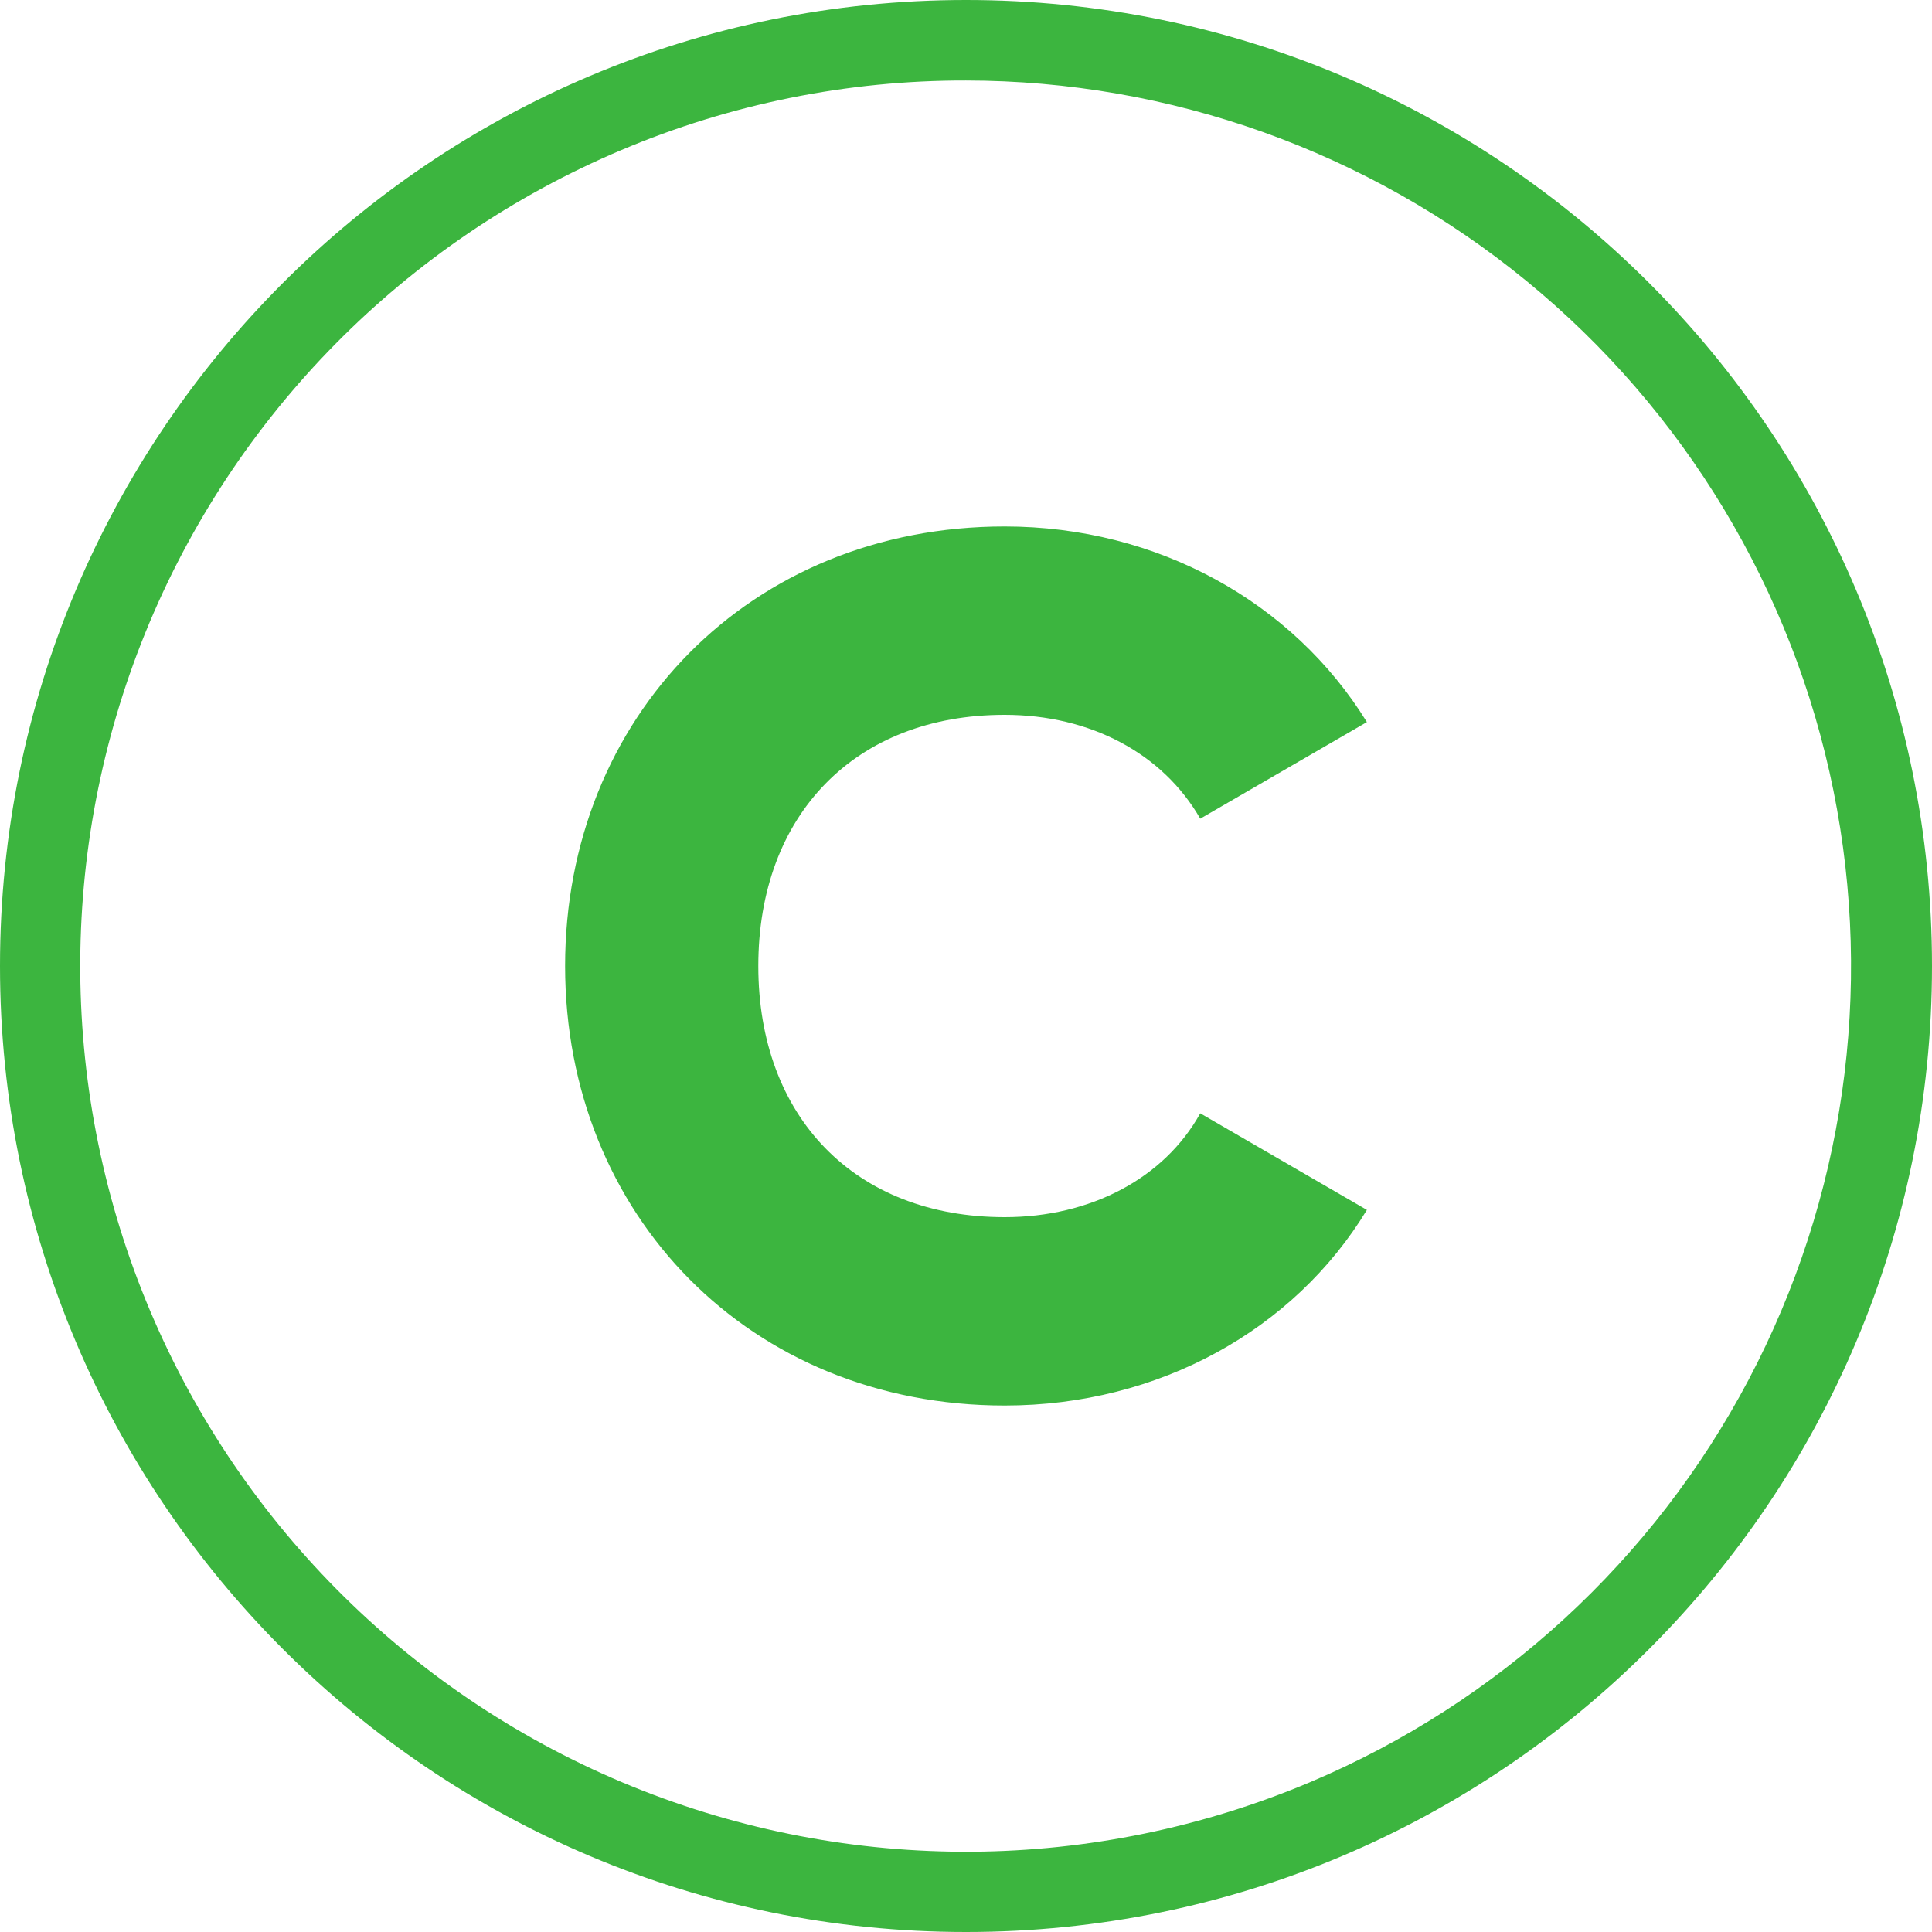 <svg width="512" height="512" viewBox="0 0 512 512" fill="none" xmlns="http://www.w3.org/2000/svg">
<path d="M256 21.333C310.134 21.378 362.588 40.131 404.48 74.417C446.372 108.703 475.127 156.414 485.874 209.47C496.622 262.526 488.701 317.666 463.455 365.552C438.208 413.438 397.187 451.126 347.339 472.235C289.99 496.459 225.366 496.91 167.685 473.487C110.004 450.065 63.99 404.688 39.765 347.339C15.541 289.99 15.09 225.366 38.513 167.685C61.935 110.004 107.312 63.99 164.661 39.765C193.557 27.537 224.624 21.268 256 21.333ZM256 0C114.613 0 0 114.613 0 256C0 397.387 114.613 512 256 512C397.387 512 512 397.387 512 256C512 114.613 397.387 0 256 0Z" fill="#3CB53F"/>
<path d="M149.76 256C149.76 190.08 198.72 139.52 266.24 139.52C306.88 139.52 342.72 159.68 362.24 191.36L318.08 216.96C308.16 199.68 288.96 189.44 266.24 189.44C226.56 189.44 200.96 216 200.96 256C200.96 296 226.56 322.56 266.24 322.56C288.96 322.56 308.48 312.32 318.08 295.04L362.24 320.64C343.04 352.32 307.2 372.48 266.24 372.48C198.72 372.48 149.76 321.92 149.76 256Z" fill="#3CB53F"/>
</svg>
